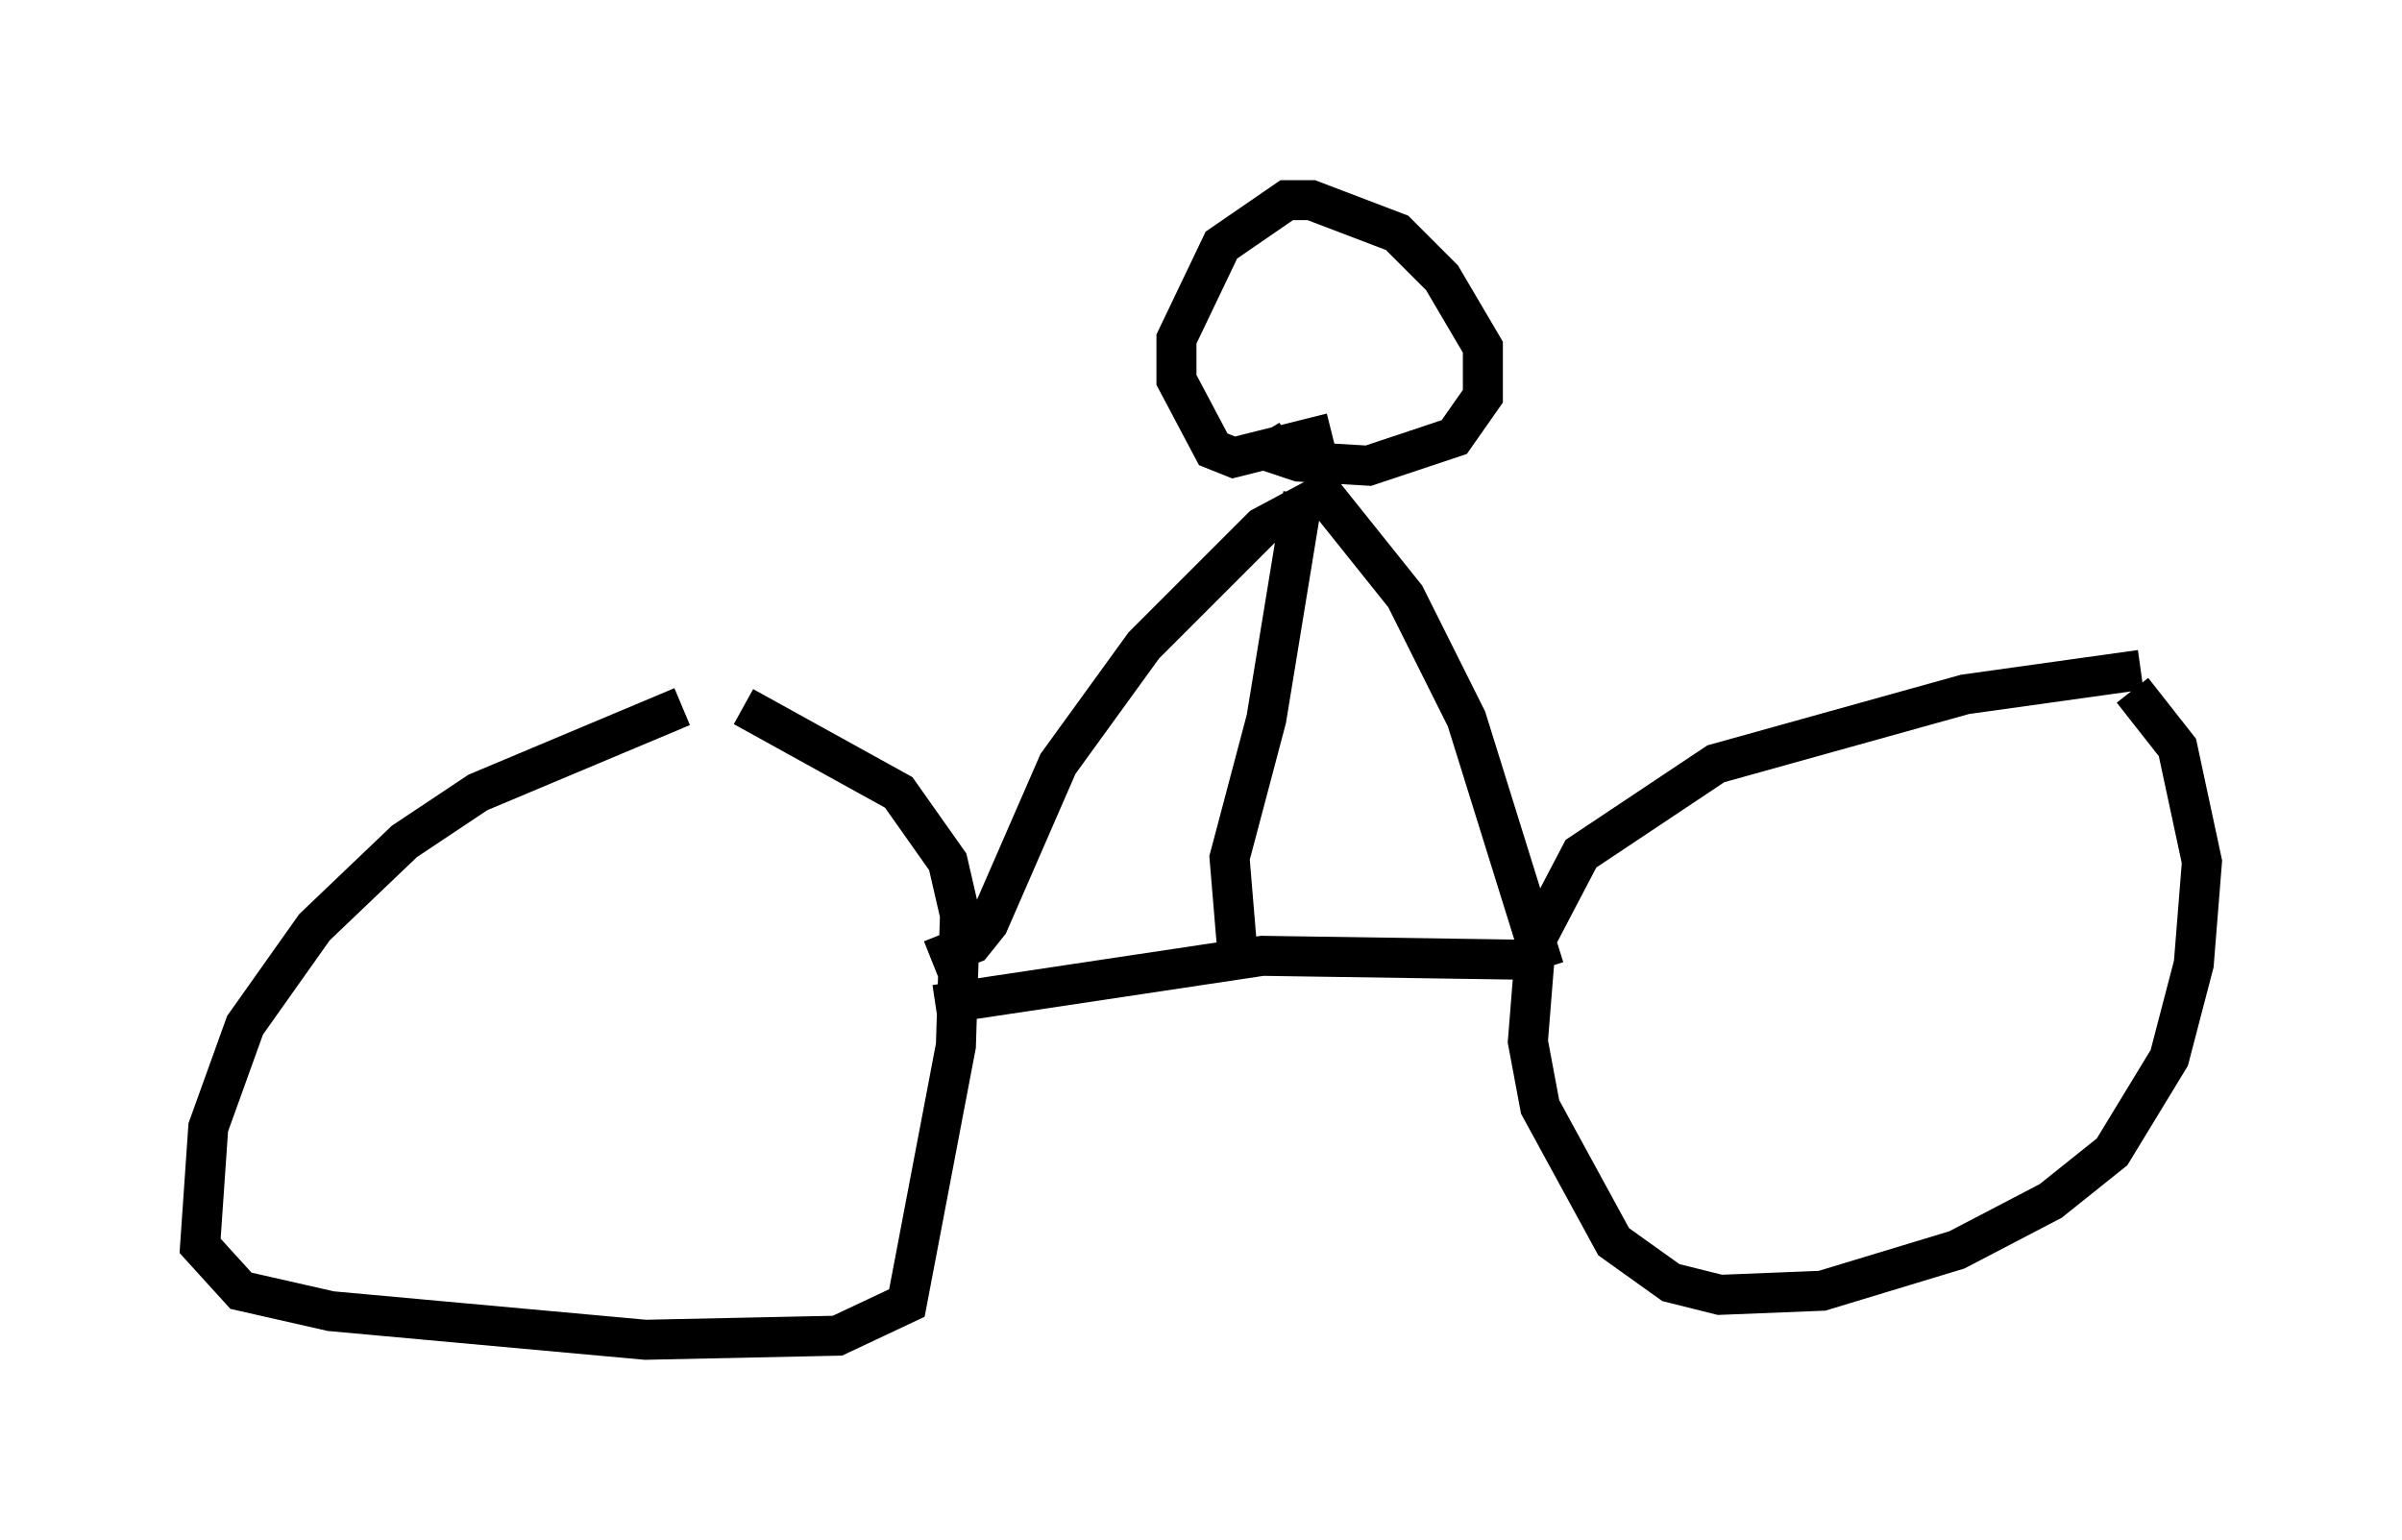 <?xml version="1.0" encoding="utf-8" ?>
<svg baseProfile="full" height="38.482" version="1.1" width="60.021" xmlns="http://www.w3.org/2000/svg" xmlns:ev="http://www.w3.org/2001/xml-events" xmlns:xlink="http://www.w3.org/1999/xlink"><defs /><rect fill="white" height="38.482" width="60.021" x="0" y="0" /><path d="M18.781, 17.761 m-1.735, -0.102 l-5.104, 2.144 -1.838, 1.225 l-2.246, 2.144 -1.735, 2.45 l-0.919, 2.552 -0.204, 2.96 l1.021, 1.123 2.246, 0.51 l7.861, 0.715 4.798, -0.102 l1.735, -0.817 1.225, -6.431 l0.102, -3.267 -0.306, -1.327 l-1.225, -1.735 -3.879, -2.144 m34.913, -0.919 l-4.39, 0.613 -6.227, 1.735 l-3.369, 2.246 -1.123, 2.144 l-0.204, 2.552 0.306, 1.633 l1.838, 3.369 1.429, 1.021 l1.225, 0.306 2.552, -0.102 l3.369, -1.021 2.348, -1.225 l1.531, -1.225 1.429, -2.348 l0.613, -2.348 0.204, -2.552 l-0.613, -2.858 -1.123, -1.429 m-29.911, 7.861 l8.167, -1.225 6.84, 0.102 m-15.109, 0.0 l1.021, -0.408 0.408, -0.51 l1.735, -3.981 2.144, -2.96 l2.96, -2.96 1.531, -0.817 l2.042, 2.552 1.531, 3.063 l1.94, 6.227 m-6.023, -11.842 l-0.919, 5.615 -0.919, 3.471 l0.204, 2.45 m0.613, -13.067 l0.306, 0.51 0.613, 0.204 l1.735, 0.102 2.144, -0.715 l0.715, -1.021 0.0, -1.225 l-1.021, -1.735 -1.123, -1.123 l-2.144, -0.817 -0.613, 0.0 l-1.633, 1.123 -1.123, 2.348 l0.0, 1.021 0.919, 1.735 l0.51, 0.204 2.45, -0.613 " fill="none" stroke="black" stroke-width="1" /></svg>